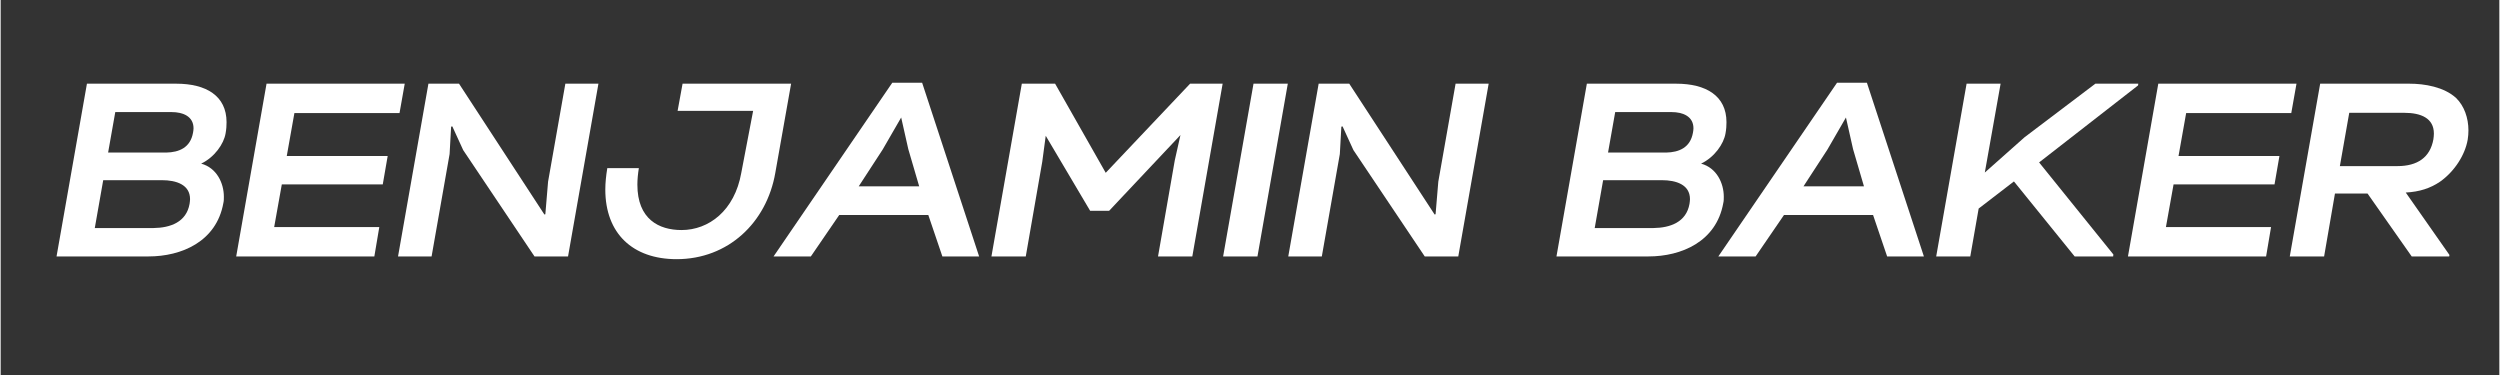 <svg xmlns="http://www.w3.org/2000/svg" xmlns:xlink="http://www.w3.org/1999/xlink" width="300" zoomAndPan="magnify" viewBox="0 0 224.88 33.75" height="45" preserveAspectRatio="xMidYMid meet" version="1.0"><rect x="0" y="0" width="224.88" height="33.75" fill="#333333" stroke="none"/><defs><g/></defs><g fill="#ffffff" fill-opacity="1"><g transform="translate(3.92, 23.079)"><g><path d="M 1.109 0 L 9.395 0 C 12.348 0 15.5 -1.332 16.121 -4.797 C 16.168 -4.973 16.168 -5.176 16.168 -5.375 C 16.168 -6.598 15.523 -7.973 14.125 -8.352 C 15.324 -8.926 16.168 -10.125 16.324 -11.082 C 16.391 -11.438 16.41 -11.77 16.41 -12.082 C 16.41 -14.457 14.57 -15.547 11.883 -15.547 L 3.844 -15.547 Z M 5.75 -9.348 L 6.395 -12.992 L 11.461 -12.992 C 12.48 -12.992 13.438 -12.613 13.438 -11.527 C 13.438 -11.395 13.414 -11.258 13.391 -11.125 C 13.148 -9.793 12.148 -9.371 10.973 -9.348 Z M 4.551 -2.555 L 5.309 -6.863 L 10.594 -6.863 C 11.883 -6.863 13.125 -6.461 13.125 -5.152 C 13.125 -5.02 13.102 -4.887 13.082 -4.73 C 12.793 -3.086 11.348 -2.574 9.84 -2.555 Z M 4.551 -2.555 "/></g></g></g><g fill="#ffffff" fill-opacity="1"><g transform="translate(20.108, 23.079)"><g><path d="M 1.09 0 L 13.523 0 L 13.969 -2.645 L 4.508 -2.645 L 5.195 -6.484 L 14.281 -6.484 L 14.723 -9.039 L 5.641 -9.039 L 6.328 -12.902 L 15.789 -12.902 L 16.258 -15.547 L 3.82 -15.547 Z M 1.09 0 "/></g></g></g><g fill="#ffffff" fill-opacity="1"><g transform="translate(34.654, 23.079)"><g><path d="M 1.109 0 L 4.129 0 L 5.75 -9.215 L 5.887 -11.68 L 5.996 -11.703 L 6.973 -9.57 L 13.391 0 L 16.41 0 L 19.145 -15.547 L 16.168 -15.547 L 14.613 -6.73 L 14.367 -3.797 L 14.281 -3.773 L 6.598 -15.547 L 3.844 -15.547 Z M 1.109 0 "/></g></g></g><g fill="#ffffff" fill-opacity="1"><g transform="translate(52.73, 23.079)"><g><path d="M 8.105 0.246 C 12.746 0.246 16.211 -3.043 16.988 -7.527 L 18.41 -15.547 L 8.641 -15.547 L 8.195 -13.102 L 14.992 -13.102 L 13.926 -7.527 C 13.324 -4.109 10.992 -2.375 8.551 -2.375 C 6.508 -2.375 4.574 -3.352 4.574 -6.461 C 4.574 -6.906 4.621 -7.418 4.707 -7.949 L 1.867 -7.949 C 1.754 -7.262 1.688 -6.617 1.688 -6.02 C 1.688 -2.066 4.152 0.246 8.105 0.246 Z M 8.105 0.246 "/></g></g></g><g fill="#ffffff" fill-opacity="1"><g transform="translate(70.073, 23.079)"><g><path d="M -0.512 0 L 2.844 0 L 5.398 -3.73 L 13.414 -3.73 L 14.68 0 L 17.988 0 L 12.859 -15.633 L 10.172 -15.633 Z M 7.152 -6.309 L 9.305 -9.617 L 10.973 -12.504 L 11.613 -9.66 L 12.594 -6.309 Z M 7.152 -6.309 "/></g></g></g><g fill="#ffffff" fill-opacity="1"><g transform="translate(88.06, 23.079)"><g><path d="M 1.109 0 L 4.199 0 L 5.684 -8.527 L 5.996 -10.859 L 9.992 -4.109 L 11.703 -4.109 L 18.121 -10.926 L 17.609 -8.641 L 16.102 0 L 19.188 0 L 21.918 -15.547 L 18.988 -15.547 L 11.395 -7.527 L 6.84 -15.547 L 3.844 -15.547 Z M 1.109 0 "/></g></g></g><g fill="#ffffff" fill-opacity="1"><g transform="translate(108.912, 23.079)"><g><path d="M 1.109 0 L 4.199 0 L 6.93 -15.547 L 3.844 -15.547 Z M 1.109 0 "/></g></g></g><g fill="#ffffff" fill-opacity="1"><g transform="translate(114.775, 23.079)"><g><path d="M 1.109 0 L 4.129 0 L 5.75 -9.215 L 5.887 -11.68 L 5.996 -11.703 L 6.973 -9.57 L 13.391 0 L 16.41 0 L 19.145 -15.547 L 16.168 -15.547 L 14.613 -6.73 L 14.367 -3.797 L 14.281 -3.773 L 6.598 -15.547 L 3.844 -15.547 Z M 1.109 0 "/></g></g></g><g fill="#ffffff" fill-opacity="1"><g transform="translate(132.851, 23.079)"><g/></g></g><g fill="#ffffff" fill-opacity="1"><g transform="translate(138.913, 23.079)"><g><path d="M 1.109 0 L 9.395 0 C 12.348 0 15.5 -1.332 16.121 -4.797 C 16.168 -4.973 16.168 -5.176 16.168 -5.375 C 16.168 -6.598 15.523 -7.973 14.125 -8.352 C 15.324 -8.926 16.168 -10.125 16.324 -11.082 C 16.391 -11.438 16.41 -11.77 16.41 -12.082 C 16.41 -14.457 14.57 -15.547 11.883 -15.547 L 3.844 -15.547 Z M 5.75 -9.348 L 6.395 -12.992 L 11.461 -12.992 C 12.48 -12.992 13.438 -12.613 13.438 -11.527 C 13.438 -11.395 13.414 -11.258 13.391 -11.125 C 13.148 -9.793 12.148 -9.371 10.973 -9.348 Z M 4.551 -2.555 L 5.309 -6.863 L 10.594 -6.863 C 11.883 -6.863 13.125 -6.461 13.125 -5.152 C 13.125 -5.02 13.102 -4.887 13.082 -4.73 C 12.793 -3.086 11.348 -2.574 9.84 -2.555 Z M 4.551 -2.555 "/></g></g></g><g fill="#ffffff" fill-opacity="1"><g transform="translate(155.102, 23.079)"><g><path d="M -0.512 0 L 2.844 0 L 5.398 -3.73 L 13.414 -3.73 L 14.68 0 L 17.988 0 L 12.859 -15.633 L 10.172 -15.633 Z M 7.152 -6.309 L 9.305 -9.617 L 10.973 -12.504 L 11.613 -9.66 L 12.594 -6.309 Z M 7.152 -6.309 "/></g></g></g><g fill="#ffffff" fill-opacity="1"><g transform="translate(173.089, 23.079)"><g><path d="M 1.109 0 L 4.176 0 L 4.93 -4.309 L 8.105 -6.75 L 13.57 0 L 17.035 0 L 17.055 -0.176 L 10.371 -8.461 L 19.277 -15.391 L 19.297 -15.547 L 15.434 -15.547 L 9.062 -10.727 L 5.484 -7.551 L 6.906 -15.547 L 3.844 -15.547 Z M 1.109 0 "/></g></g></g><g fill="#ffffff" fill-opacity="1"><g transform="translate(190.366, 23.079)"><g><path d="M 1.09 0 L 13.523 0 L 13.969 -2.645 L 4.508 -2.645 L 5.195 -6.484 L 14.281 -6.484 L 14.723 -9.039 L 5.641 -9.039 L 6.328 -12.902 L 15.789 -12.902 L 16.258 -15.547 L 3.82 -15.547 Z M 1.09 0 "/></g></g></g><g fill="#ffffff" fill-opacity="1"><g transform="translate(204.911, 23.079)"><g><path d="M 1.109 0 L 4.199 0 L 5.176 -5.664 L 8.105 -5.664 L 12.082 0 L 15.457 0 L 15.48 -0.133 L 11.547 -5.75 C 12.793 -5.82 13.746 -6.129 14.637 -6.73 C 15.945 -7.66 16.879 -9.129 17.121 -10.504 C 17.168 -10.793 17.188 -11.082 17.188 -11.348 C 17.188 -12.457 16.812 -13.547 16.078 -14.258 C 14.992 -15.258 13.234 -15.547 11.883 -15.547 L 3.844 -15.547 Z M 5.617 -8.129 L 6.461 -12.926 L 11.414 -12.926 C 12.926 -12.926 14.078 -12.438 14.078 -11.059 C 14.078 -10.902 14.059 -10.727 14.035 -10.547 C 13.746 -8.906 12.594 -8.129 10.793 -8.129 Z M 5.617 -8.129 "/></g></g></g></svg>